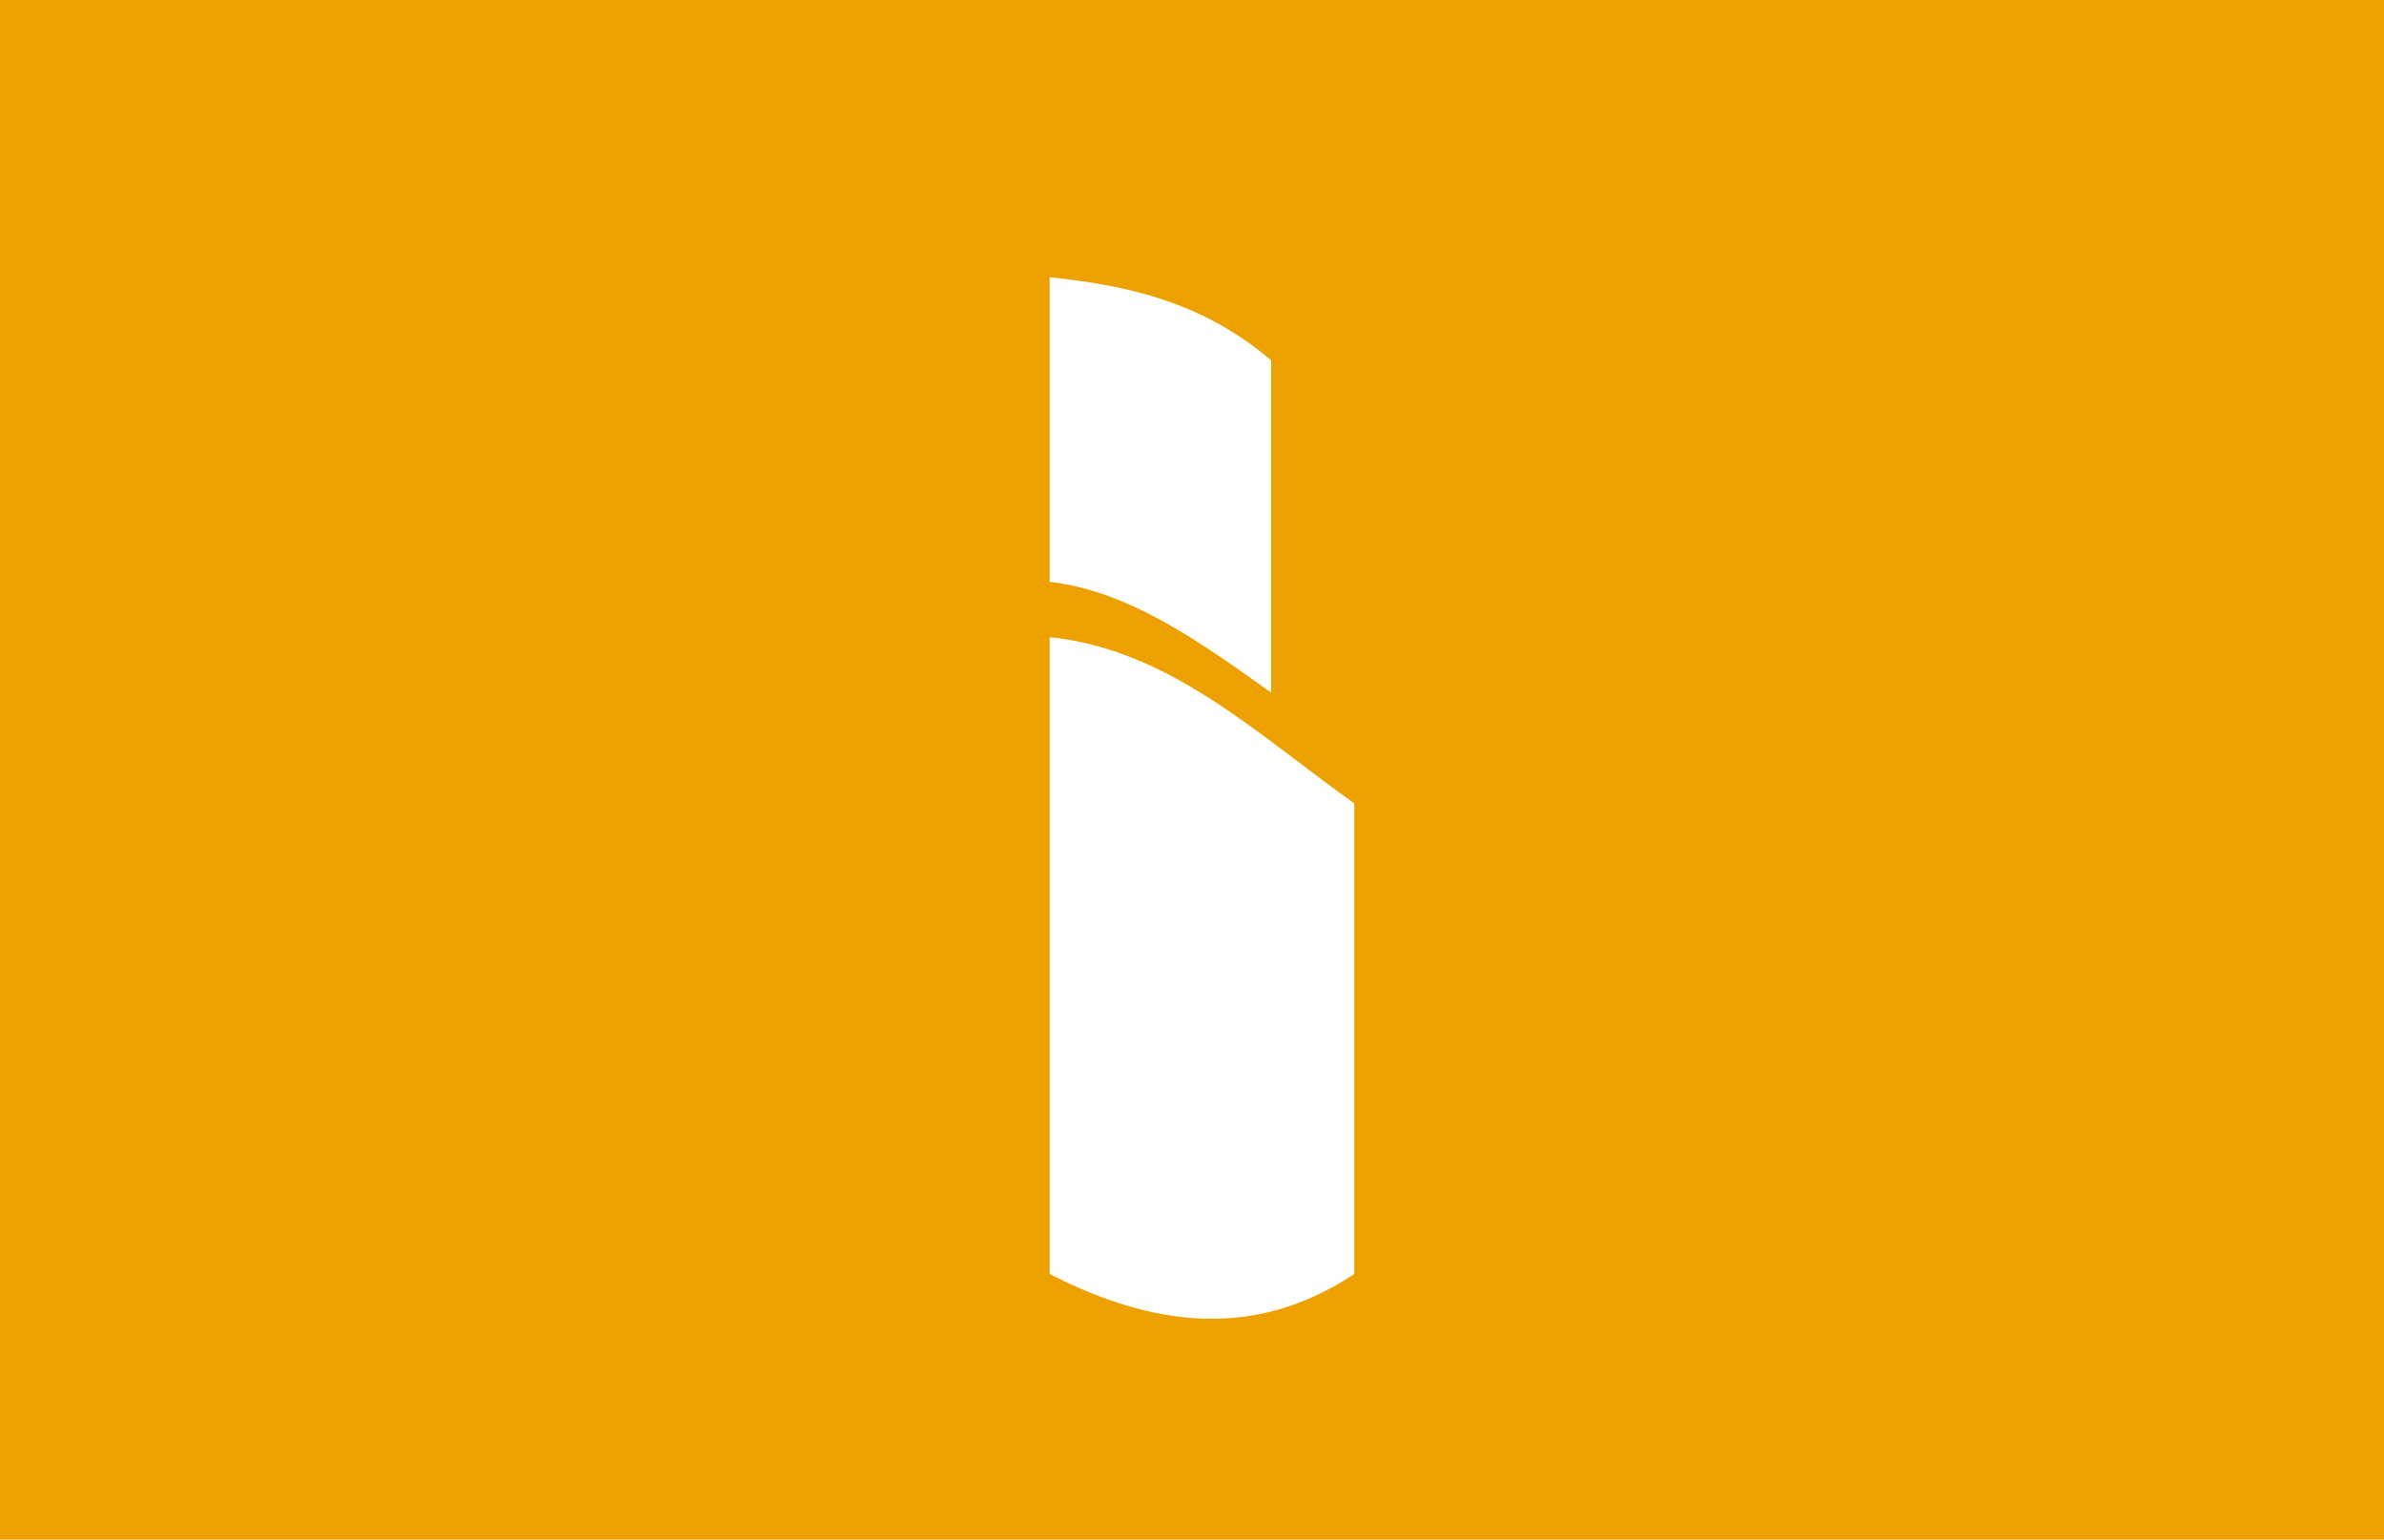 <?xml version="1.0" encoding="UTF-8" standalone="no"?>
<!-- Created with Inkscape (http://www.inkscape.org/) -->

<svg
   xmlns:dc="http://purl.org/dc/elements/1.1/"
   xmlns:cc="http://creativecommons.org/ns#"
   xmlns:rdf="http://www.w3.org/1999/02/22-rdf-syntax-ns#"
   xmlns:svg="http://www.w3.org/2000/svg"
   xmlns="http://www.w3.org/2000/svg"
   xmlns:sodipodi="http://sodipodi.sourceforge.net/DTD/sodipodi-0.dtd"
   xmlns:inkscape="http://www.inkscape.org/namespaces/inkscape"
   width="1242.386"
   height="802.385"
   viewBox="0 0 1242.386 802.386"
   id="svg2"
   version="1.1"
   inkscape:version="0.92.2 (5c3e80d, 2017-08-06)"
   sodipodi:docname="lookup.svg"
   inkscape:export-filename="C:\Users\josep\Github\josephch405.github.io\img\lookup.png"
   inkscape:export-xdpi="90"
   inkscape:export-ydpi="90">
  <defs
     id="defs4">
    <filter
       style="color-interpolation-filters:sRGB;"
       inkscape:label="Drop Shadow"
       id="filter4195">
      <feFlood
         flood-opacity="0.388"
         flood-color="rgb(0,0,0)"
         result="flood"
         id="feFlood4197" />
      <feComposite
         in="flood"
         in2="SourceGraphic"
         operator="in"
         result="composite1"
         id="feComposite4199" />
      <feGaussianBlur
         in="composite1"
         stdDeviation="20"
         result="blur"
         id="feGaussianBlur4201" />
      <feOffset
         dx="0"
         dy="0"
         result="offset"
         id="feOffset4203" />
      <feComposite
         in="SourceGraphic"
         in2="offset"
         operator="over"
         result="composite2"
         id="feComposite4205" />
    </filter>
    <clipPath
       clipPathUnits="userSpaceOnUse"
       id="clipPath4213">
      <rect
         y="392.362"
         x="157.615"
         height="500"
         width="500"
         id="rect4215"
         style="color:#000000;clip-rule:nonzero;display:inline;overflow:visible;visibility:visible;opacity:0.98;isolation:auto;mix-blend-mode:normal;color-interpolation:sRGB;color-interpolation-filters:linearRGB;solid-color:#000000;solid-opacity:1;fill:#8d8d8d;fill-opacity:1;fill-rule:evenodd;stroke:none;stroke-width:3;stroke-linecap:round;stroke-linejoin:miter;stroke-miterlimit:4;stroke-dasharray:none;stroke-dashoffset:0;stroke-opacity:1;color-rendering:auto;image-rendering:auto;shape-rendering:auto;text-rendering:auto;enable-background:accumulate" />
    </clipPath>
    <filter
       style="color-interpolation-filters:sRGB"
       inkscape:label="Drop Shadow"
       id="filter4458">
      <feFlood
         flood-opacity="0.231"
         flood-color="rgb(0,0,0)"
         result="flood"
         id="feFlood4460" />
      <feComposite
         in="flood"
         in2="SourceGraphic"
         operator="in"
         result="composite1"
         id="feComposite4462" />
      <feGaussianBlur
         in="composite1"
         stdDeviation="20"
         result="blur"
         id="feGaussianBlur4464" />
      <feOffset
         dx="0"
         dy="0"
         result="offset"
         id="feOffset4466" />
      <feComposite
         in="SourceGraphic"
         in2="offset"
         operator="over"
         result="composite2"
         id="feComposite4468" />
    </filter>
  </defs>
  <sodipodi:namedview
     id="base"
     pagecolor="#ffffff"
     bordercolor="#666666"
     borderopacity="1.0"
     inkscape:pageopacity="0.0"
     inkscape:pageshadow="2"
     inkscape:zoom="0.35"
     inkscape:cx="-7.5532757"
     inkscape:cy="268.10779"
     inkscape:document-units="px"
     inkscape:current-layer="g2181"
     showgrid="false"
     units="px"
     inkscape:window-width="1920"
     inkscape:window-height="986"
     inkscape:window-x="-11"
     inkscape:window-y="-11"
     inkscape:window-maximized="1"
     inkscape:snap-bbox="true"
     inkscape:snap-bbox-edge-midpoints="true"
     inkscape:snap-bbox-midpoints="true"
     inkscape:bbox-paths="true"
     inkscape:snap-page="true"
     inkscape:object-paths="true"
     inkscape:snap-intersection-paths="true"
     inkscape:object-nodes="true"
     inkscape:snap-smooth-nodes="true"
     inkscape:snap-midpoints="true"
     inkscape:bbox-nodes="true"
     fit-margin-left="220"
     fit-margin-right="220"
     fit-margin-top="0"
     fit-margin-bottom="0">
    <inkscape:grid
       type="xygrid"
       id="grid4248" />
  </sodipodi:namedview>
  <g
     inkscape:label="Layer 1"
     inkscape:groupmode="layer"
     id="layer1"
     transform="translate(222.385,-249.977)">
    <rect
       style="color:#000000;clip-rule:nonzero;display:inline;overflow:visible;visibility:visible;opacity:1;isolation:auto;mix-blend-mode:normal;color-interpolation:sRGB;color-interpolation-filters:linearRGB;solid-color:#000000;solid-opacity:1;fill:#eda100;fill-opacity:1;fill-rule:evenodd;stroke:none;stroke-width:6;stroke-linecap:butt;stroke-linejoin:miter;stroke-miterlimit:4;stroke-dasharray:none;stroke-dashoffset:0;stroke-opacity:1;color-rendering:auto;image-rendering:auto;shape-rendering:auto;text-rendering:auto;enable-background:accumulate"
       id="rect4399"
       width="1242.386"
       height="802.385"
       x="-222.385"
       y="249.977" />
    <g
       id="g2181"
       transform="matrix(0.929,0,0,0.929,-58.014,-556.991)">
      <path
         sodipodi:nodetypes="ccccc"
         inkscape:connector-curvature="0"
         id="path4392"
         d="m 411.9,1024.195 c 43.272,4.416 85.719,13.781 124.258,46.597 v 186.387 c -39.883,-28.393 -79.713,-57.046 -124.258,-62.129 z"
         style="fill:#ffffff;fill-opacity:1;fill-rule:evenodd;stroke:none;stroke-width:1px;stroke-linecap:butt;stroke-linejoin:miter;stroke-opacity:1" />
      <path
         sodipodi:nodetypes="ccccc"
         inkscape:connector-curvature="0"
         id="path4394"
         d="m 411.9,1226.113 c 67.24,6.743 117.149,55.067 170.854,93.193 v 264.048 c -56.951,37.654 -113.903,29.054 -170.854,0 z"
         style="fill:#ffffff;fill-opacity:1;fill-rule:evenodd;stroke:none;stroke-width:1px;stroke-linecap:butt;stroke-linejoin:miter;stroke-opacity:1" />
    </g>
  </g>
</svg>
